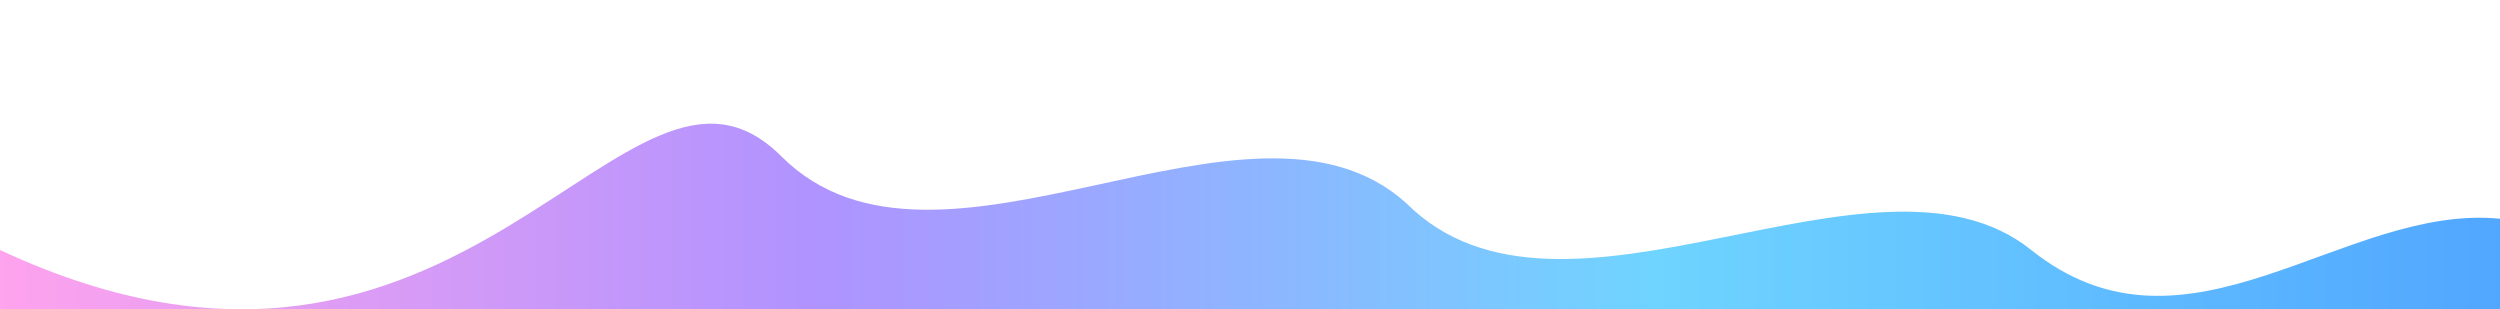 <svg xmlns="http://www.w3.org/2000/svg" width="1600" height="198">
  <defs>
    <linearGradient id="waveGradient" x1="0%" y1="0%" x2="100%" y2="0%">
      <stop offset="0%" stop-color="#FFA3ED" />
      <stop offset="33%" stop-color="#AF93FF" />
      <stop offset="66%" stop-color="#6FD4FF" />
      <stop offset="100%" stop-color="#51A6FF" />
    </linearGradient>
  </defs>
  <path fill="url(#waveGradient)" d="M0,160 C300,300 400,0 500,100 C600,200 800,40 900,130 C1000,230 1200,80 1300,160 C1400,240 1500,130 1600,140 L1600,200 L0,200 Z" />
</svg>

